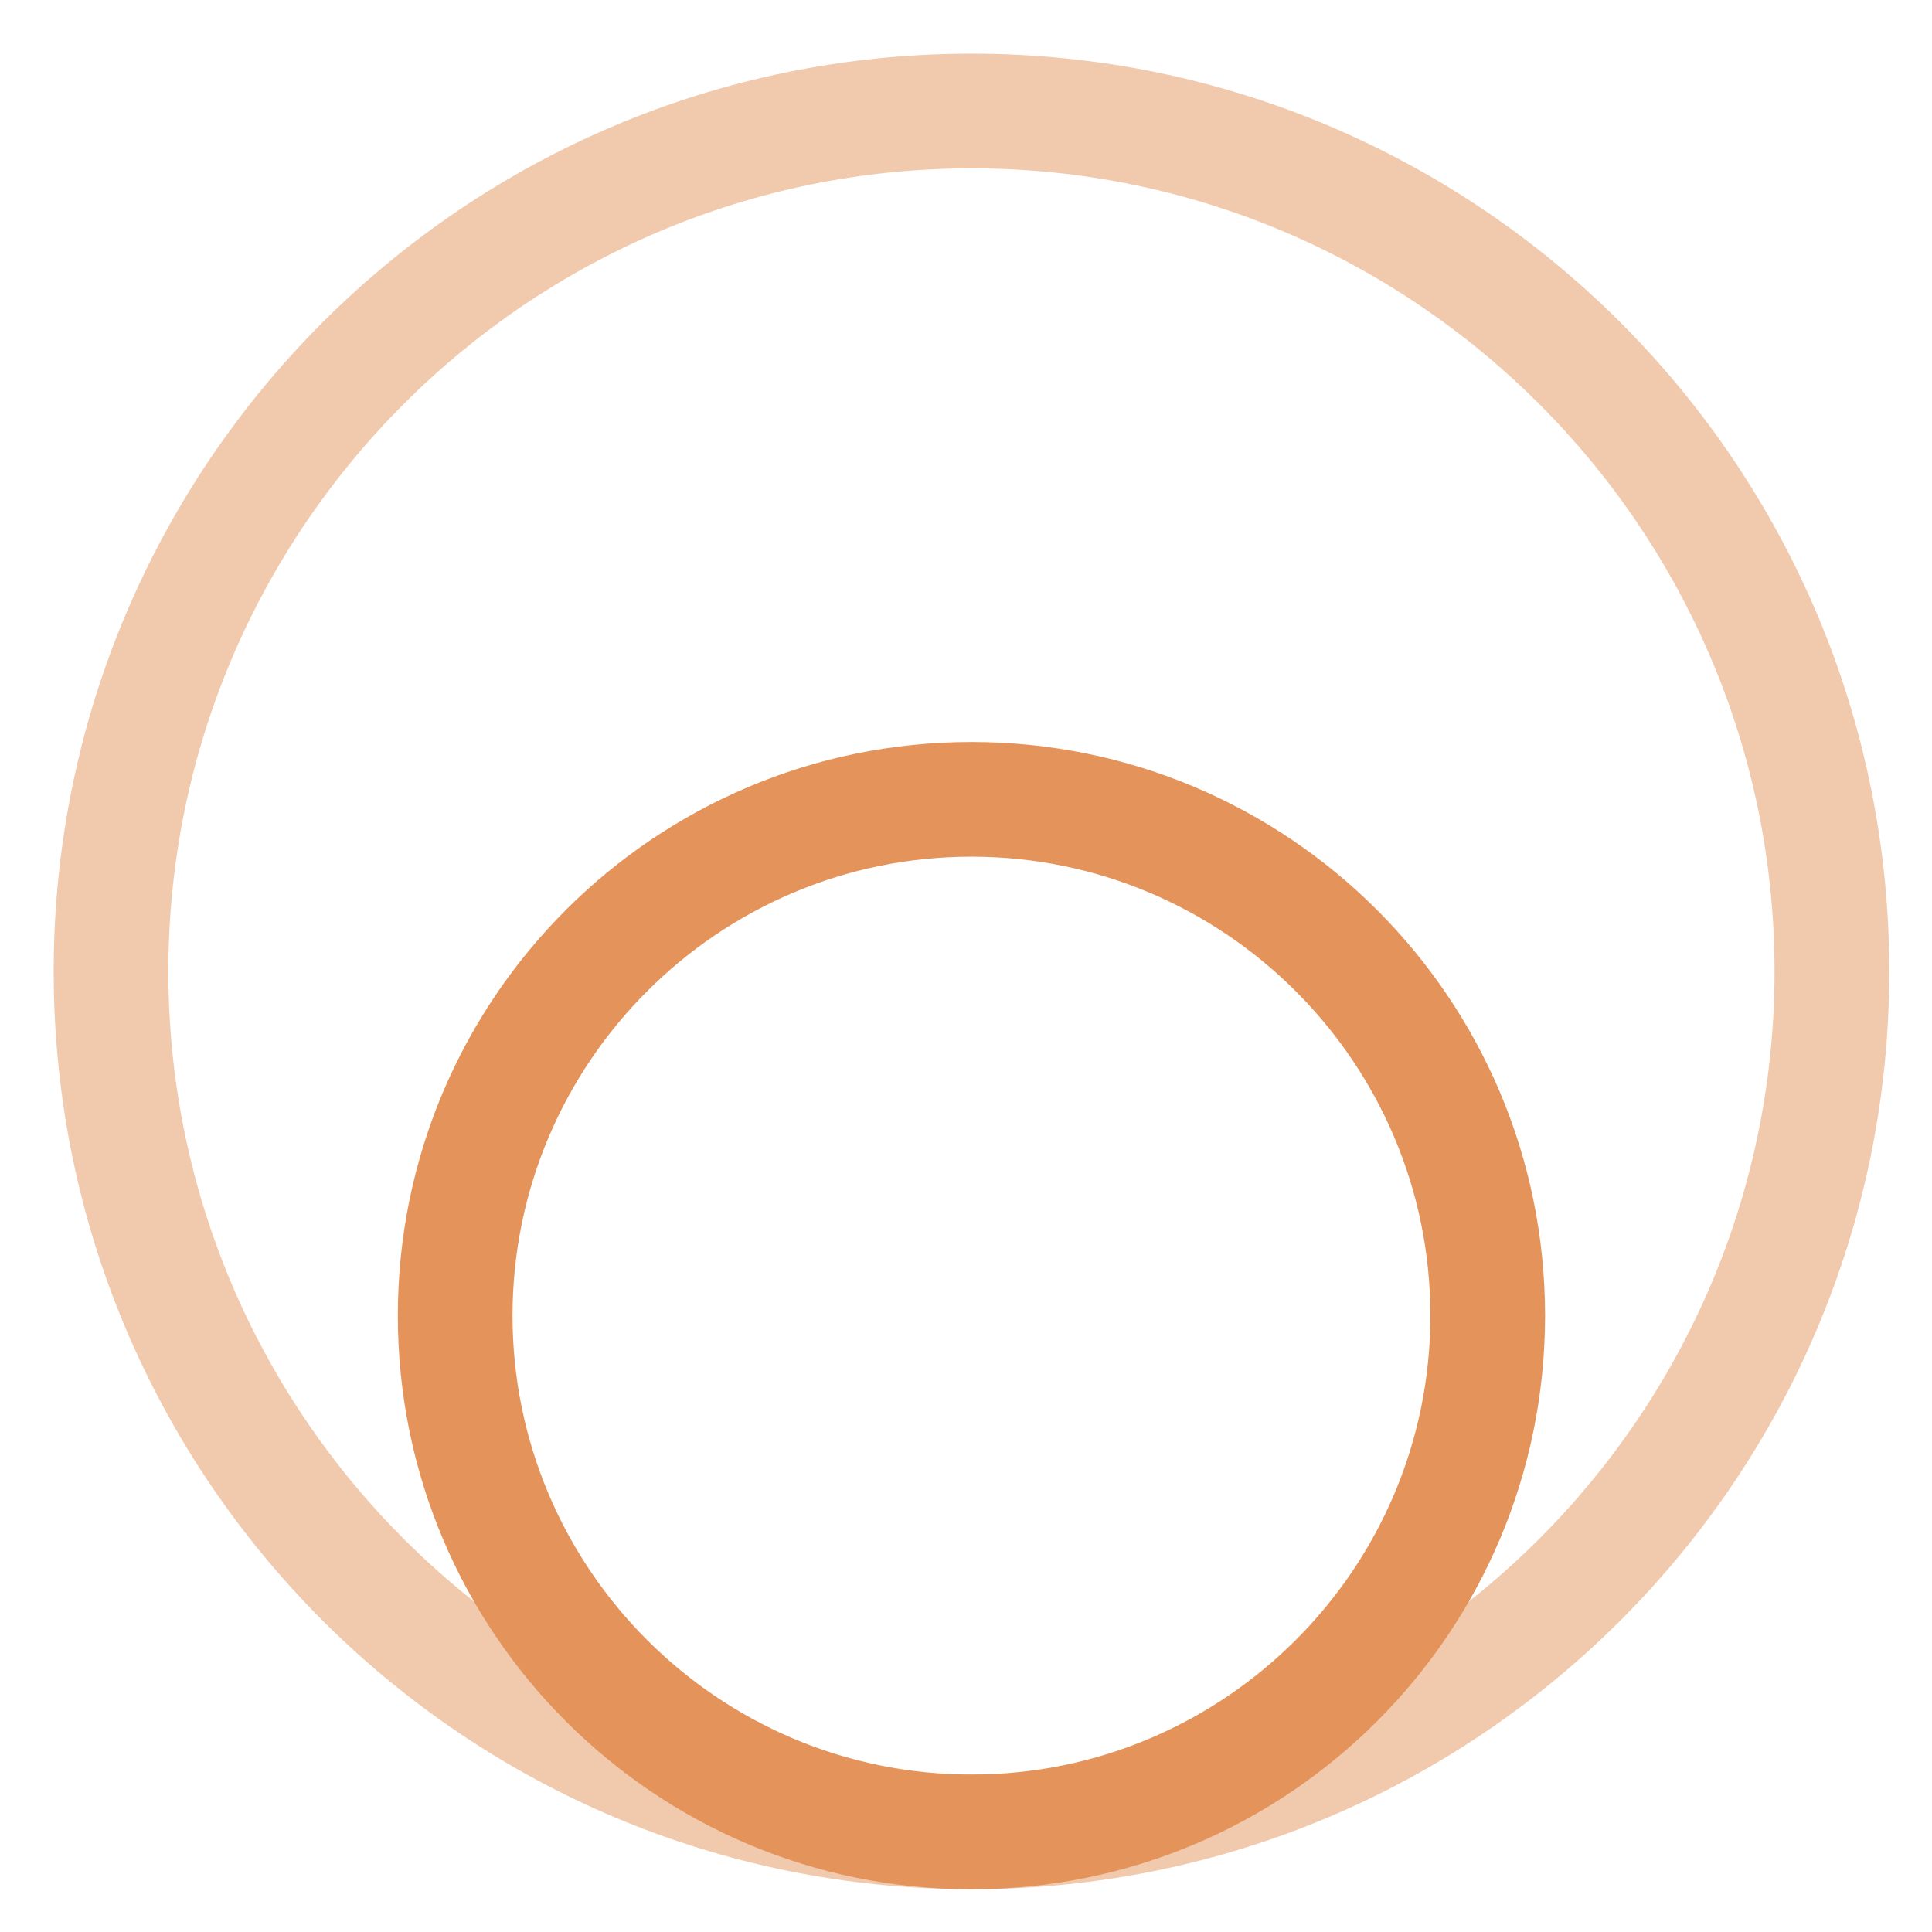 <svg width="36" height="36" viewBox="0 0 36 36" fill="none" xmlns="http://www.w3.org/2000/svg">
<g opacity="0.5">
<path d="M18.102 1C8.657 1 1 8.657 1 18.102C1 27.547 8.657 35.203 18.102 35.203C27.547 35.203 35.204 27.547 35.204 18.102C35.204 8.657 27.547 1 18.102 1ZM18.102 3.137C26.353 3.137 33.066 9.85 33.066 18.102C33.066 26.352 26.353 33.066 18.102 33.066C9.851 33.066 3.137 26.352 3.137 18.102C3.137 9.85 9.851 3.137 18.102 3.137Z" fill="#E4935B"/>
</g>
<path d="M18.101 13.826C12.197 13.826 7.413 18.611 7.413 24.515C7.413 30.418 12.197 35.204 18.101 35.204C24.005 35.204 28.79 30.418 28.79 24.515C28.79 18.611 24.005 13.826 18.101 13.826ZM18.101 15.963C22.816 15.963 26.653 19.8 26.653 24.515C26.653 29.23 22.816 33.066 18.101 33.066C13.386 33.066 9.55 29.23 9.55 24.515C9.55 19.8 13.386 15.963 18.101 15.963Z" fill="#E4935B"/>
</svg>

